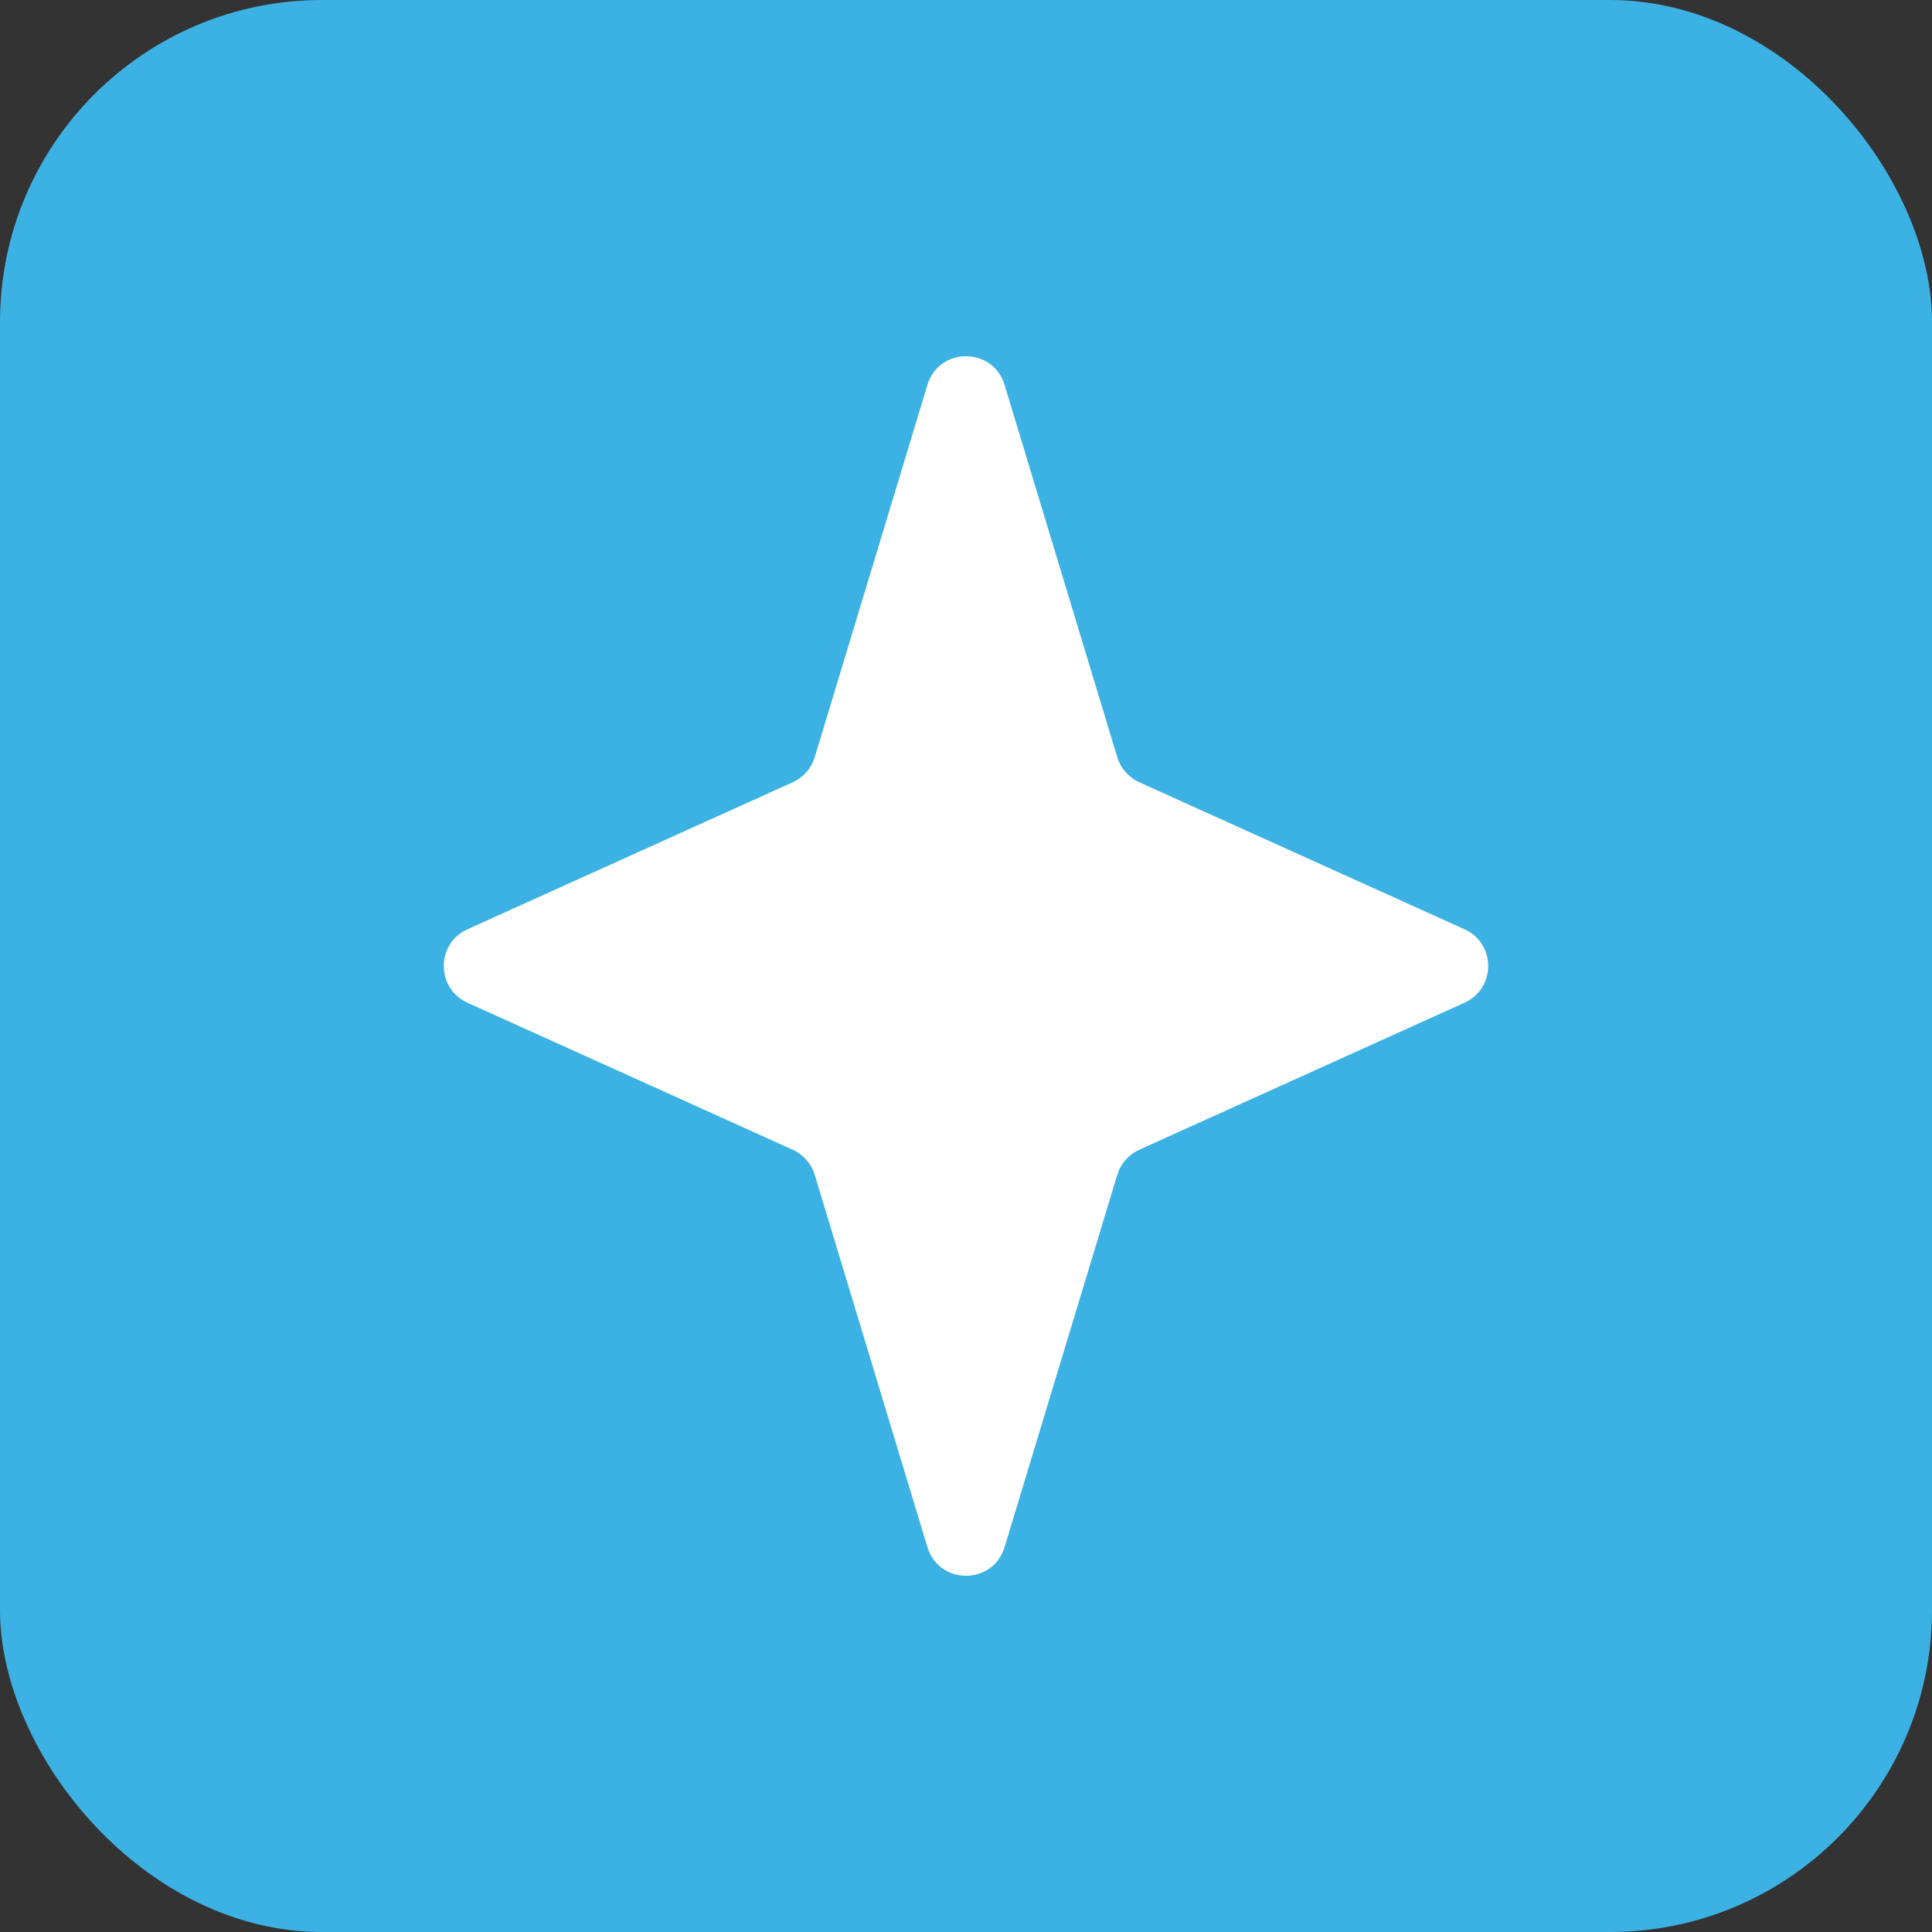 <svg width="24" height="24" viewBox="0 0 24 24" fill="none" xmlns="http://www.w3.org/2000/svg">
<rect x="0" y="0" width="24" height="24" fill="#333333" stroke="none"/>
<rect width="24" height="24" rx="4" fill="#3CB2E4"/>
<path d="M11.521 4.781C11.665 4.307 12.335 4.307 12.479 4.781L13.879 9.406C13.921 9.544 14.02 9.657 14.151 9.717L18.193 11.544C18.585 11.722 18.585 12.278 18.193 12.456L14.151 14.283C14.02 14.343 13.921 14.456 13.879 14.594L12.479 19.219C12.335 19.693 11.665 19.693 11.521 19.219L10.121 14.594C10.079 14.456 9.98 14.343 9.849 14.283L5.807 12.456C5.415 12.278 5.415 11.722 5.807 11.544L9.849 9.717C9.98 9.657 10.079 9.544 10.121 9.406L11.521 4.781Z" fill="white"/>
</svg>
